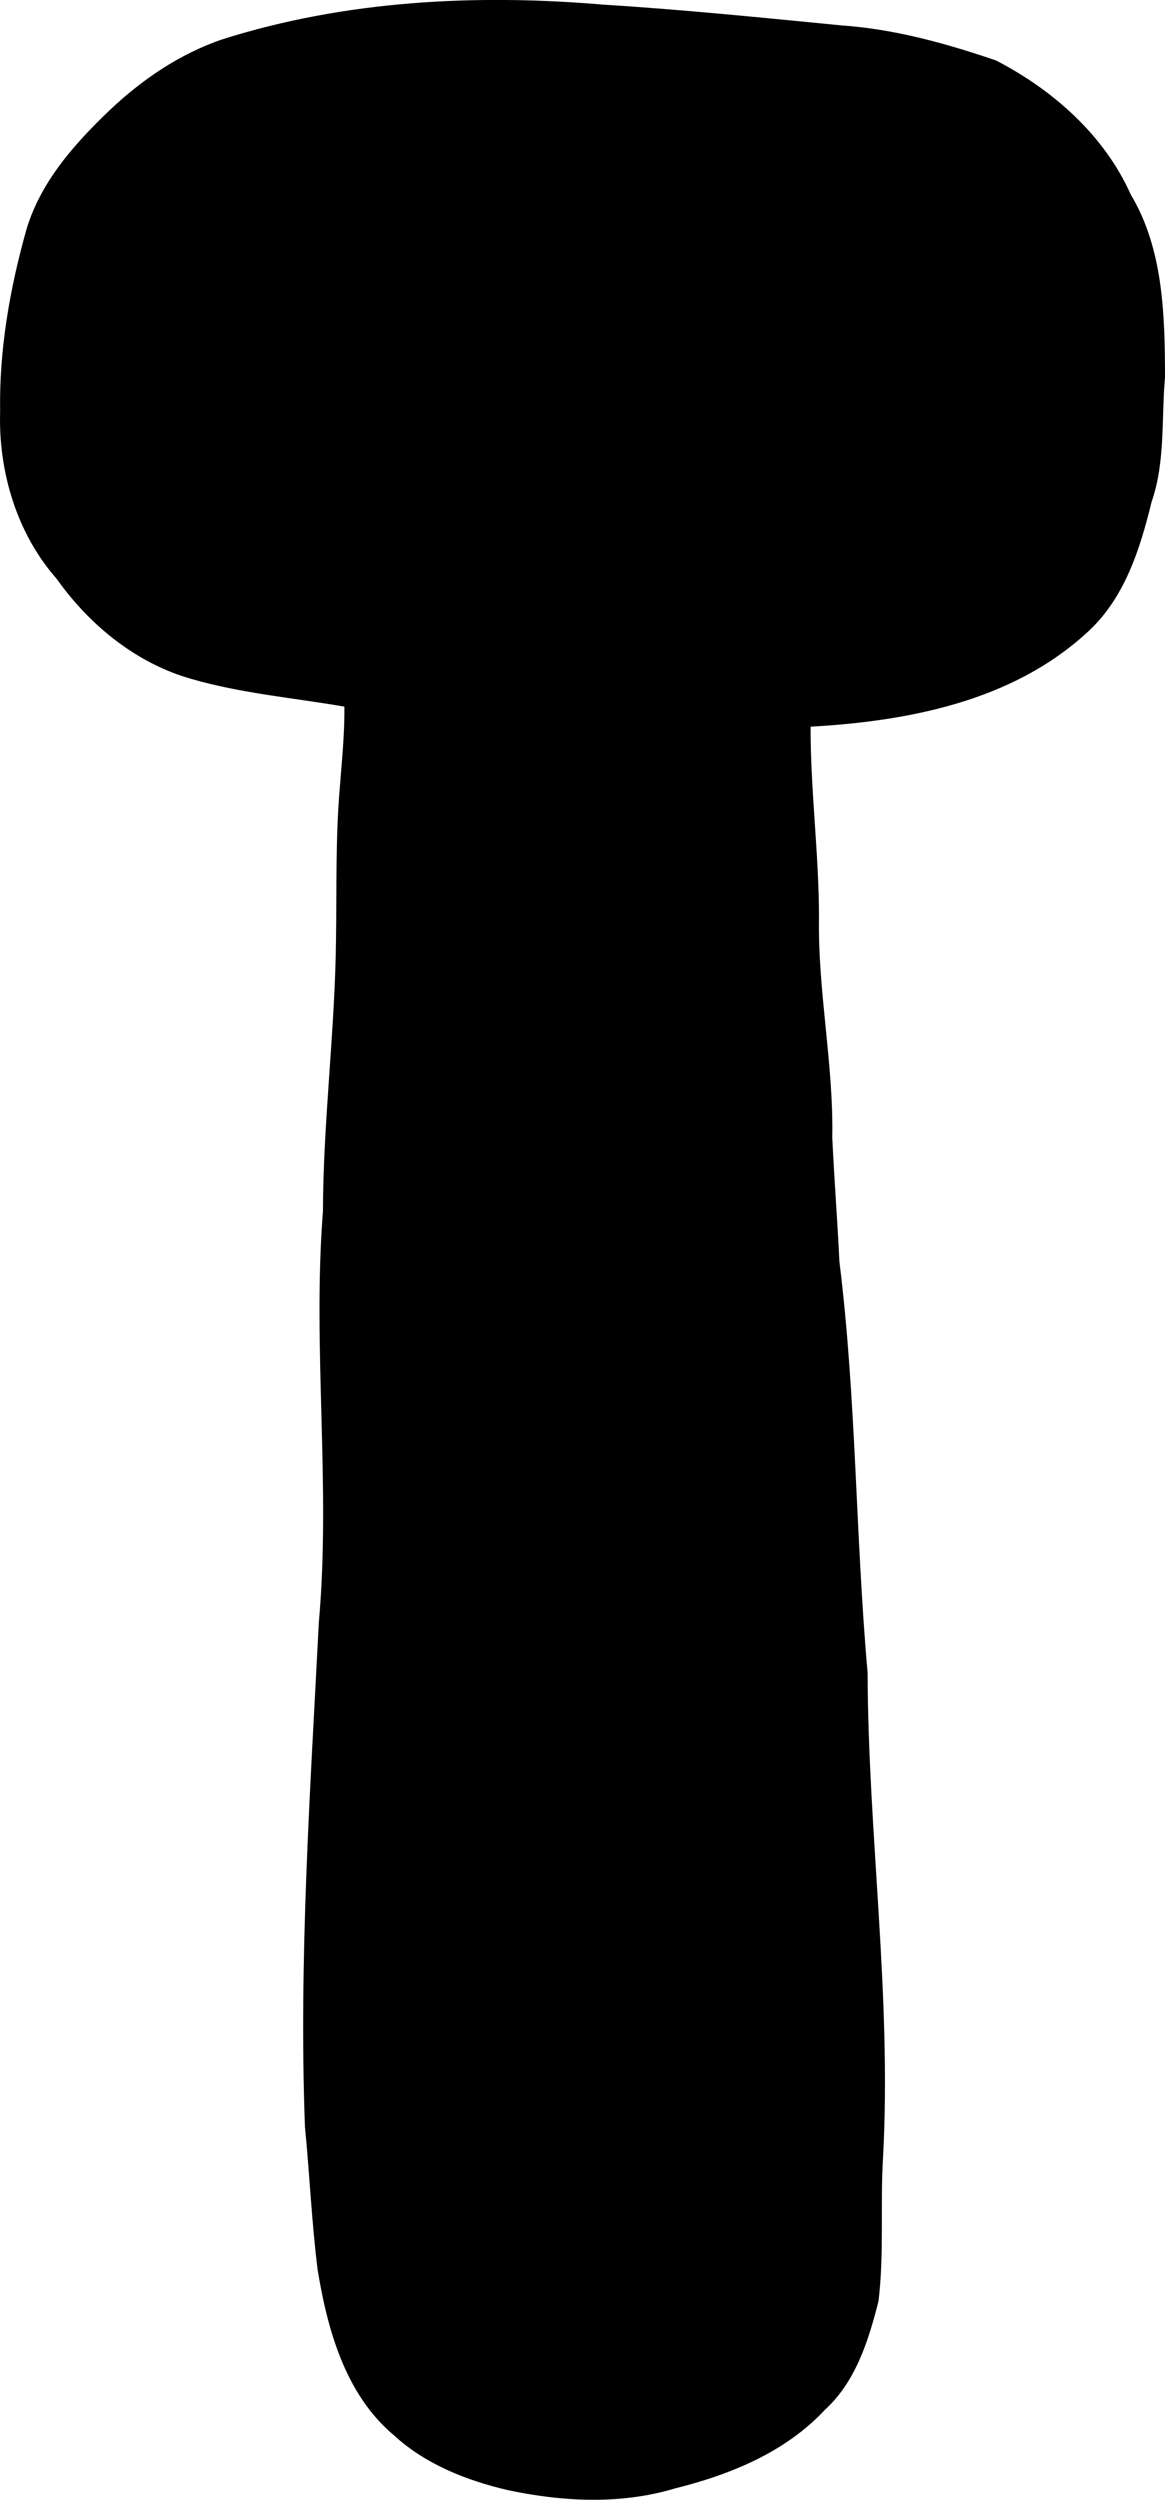 <svg xmlns="http://www.w3.org/2000/svg" fill="none" data-dom="letter" style="translate: none; rotate: none; scale: none; transform: translate(0px, 0px);" viewBox="382.62 4.88 76.52 164.11">
    <g data-dom="letterInner" class="">
      <path class="c-header_logo_letter" d="M397.258 7.451C405.31 4.911 413.872 4.471 422.239 5.184C427.484 5.51 432.706 6.042 437.936 6.552C441.39 6.793 444.762 7.732 448.032 8.845C451.765 10.772 455.148 13.745 456.892 17.653C459.039 21.232 459.13 25.581 459.141 29.641C458.896 32.377 459.174 35.202 458.257 37.835C457.49 40.982 456.451 44.254 453.956 46.462C449.06 50.925 442.248 52.227 435.862 52.585C435.851 56.782 436.417 60.957 436.413 65.157C436.336 69.983 437.378 74.746 437.286 79.571C437.415 82.285 437.624 84.999 437.756 87.717C438.868 96.666 438.809 105.706 439.606 114.685C439.639 125.297 441.188 135.861 440.622 146.485C440.428 149.632 440.703 152.808 440.322 155.947C439.672 158.521 438.824 161.235 436.809 163.073C434.2 165.872 430.581 167.336 426.952 168.242C423.384 169.311 419.571 169.118 415.964 168.349C413.259 167.717 410.569 166.659 408.492 164.751C405.313 162.089 404.124 157.829 403.482 153.877C403.089 150.759 402.957 147.616 402.649 144.495C402.241 133.443 403.001 122.402 403.563 111.371C404.363 102.393 403.13 93.386 403.831 84.404C403.849 78.458 404.623 72.553 404.689 66.611C404.741 63.297 404.656 59.981 404.932 56.679C405.067 54.874 405.262 53.073 405.24 51.269C401.885 50.692 398.472 50.4 395.199 49.453C391.576 48.433 388.501 45.922 386.339 42.875C383.722 39.906 382.508 35.831 382.629 31.9C382.559 27.851 383.264 23.825 384.357 19.942C385.29 16.821 387.499 14.336 389.796 12.14C391.943 10.102 394.446 8.401 397.258 7.451Z" fill="black" style="translate: none; rotate: none; scale: none; transform-origin: 0px 0px;" data-svg-origin="420.8808898925781 86.93103504180908" transform="matrix(1,0,0,1,0,0)"/>
    </g>
  </svg>